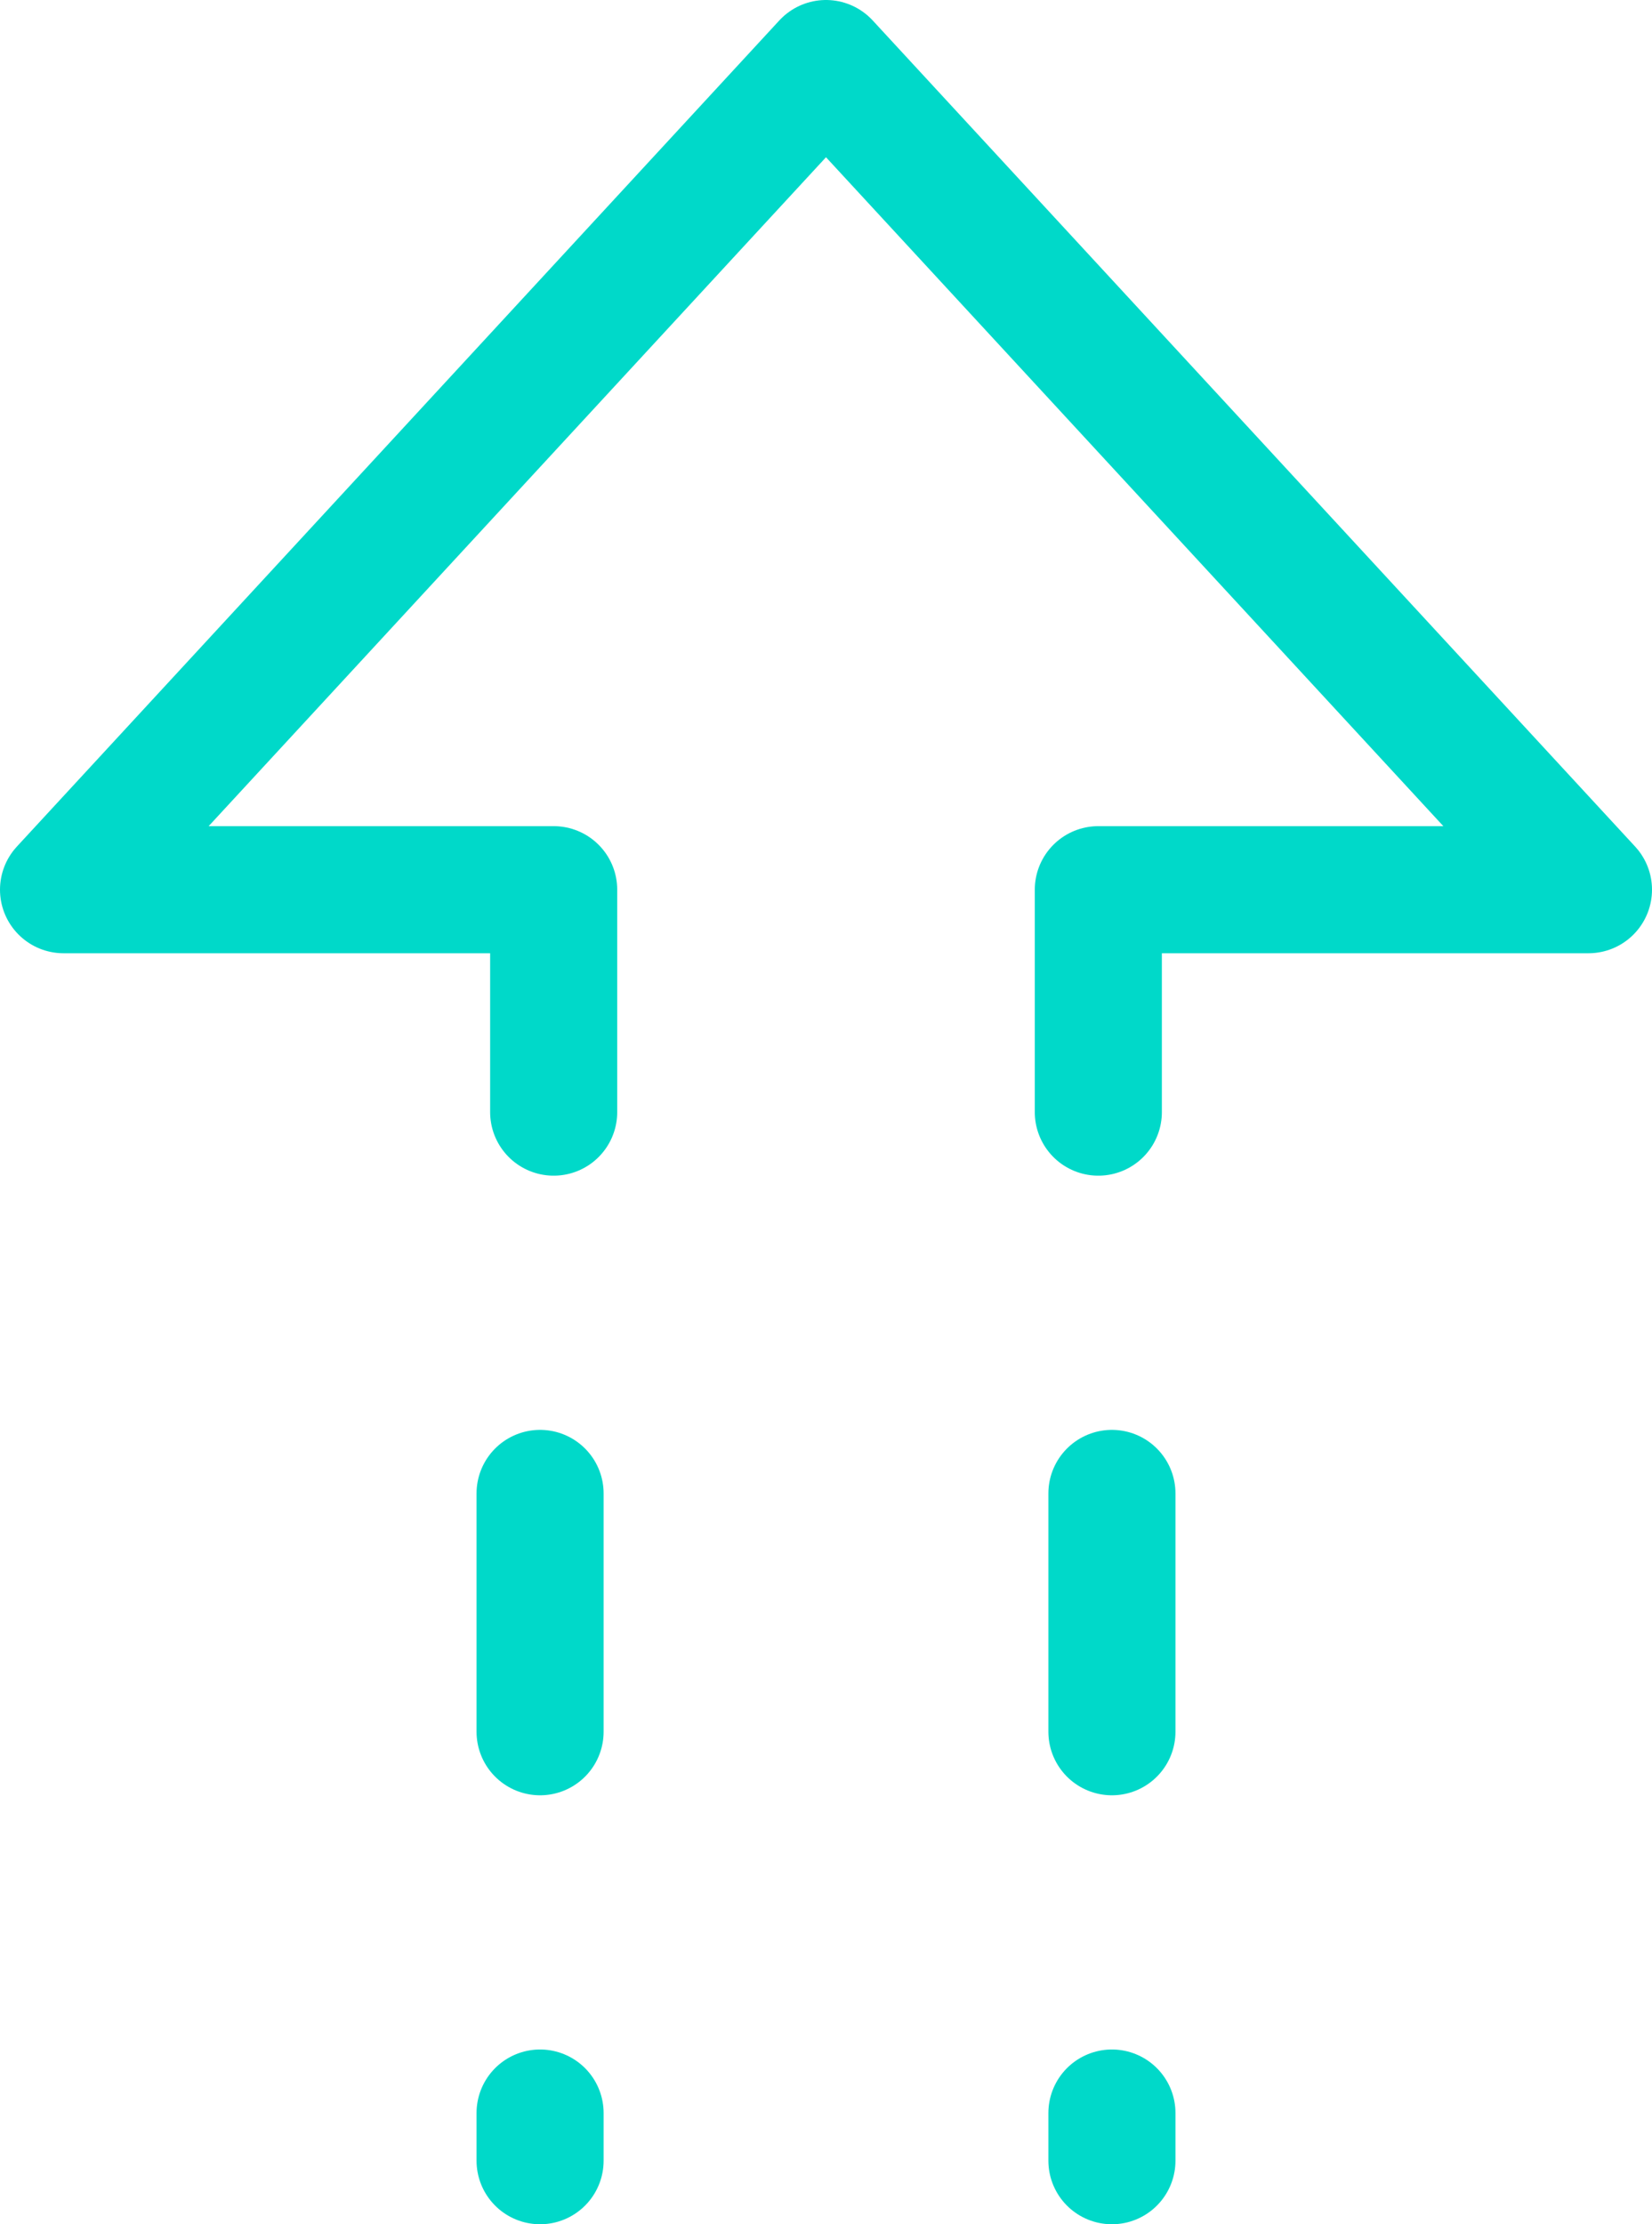 <svg width="26" height="35" viewBox="0 0 26 35" fill="none" xmlns="http://www.w3.org/2000/svg">
<path d="M8.714 17.5V14H1L13 1L25 14H17.286V17.5" stroke="#00D9C9" stroke-width="2" stroke-miterlimit="10" stroke-linecap="round" stroke-linejoin="round"/>
<path d="M8.5 23.5L8.5 27.25" stroke="#00D9C9" stroke-width="2" stroke-miterlimit="10" stroke-linecap="round" stroke-linejoin="round"/>
<path d="M17.5 23.5L17.5 27.25M17.5 33.25L17.5 34M8.5 33.25L8.5 34" stroke="#00D9C9" stroke-width="2" stroke-miterlimit="10" stroke-linecap="round" stroke-linejoin="round"/>
</svg>
